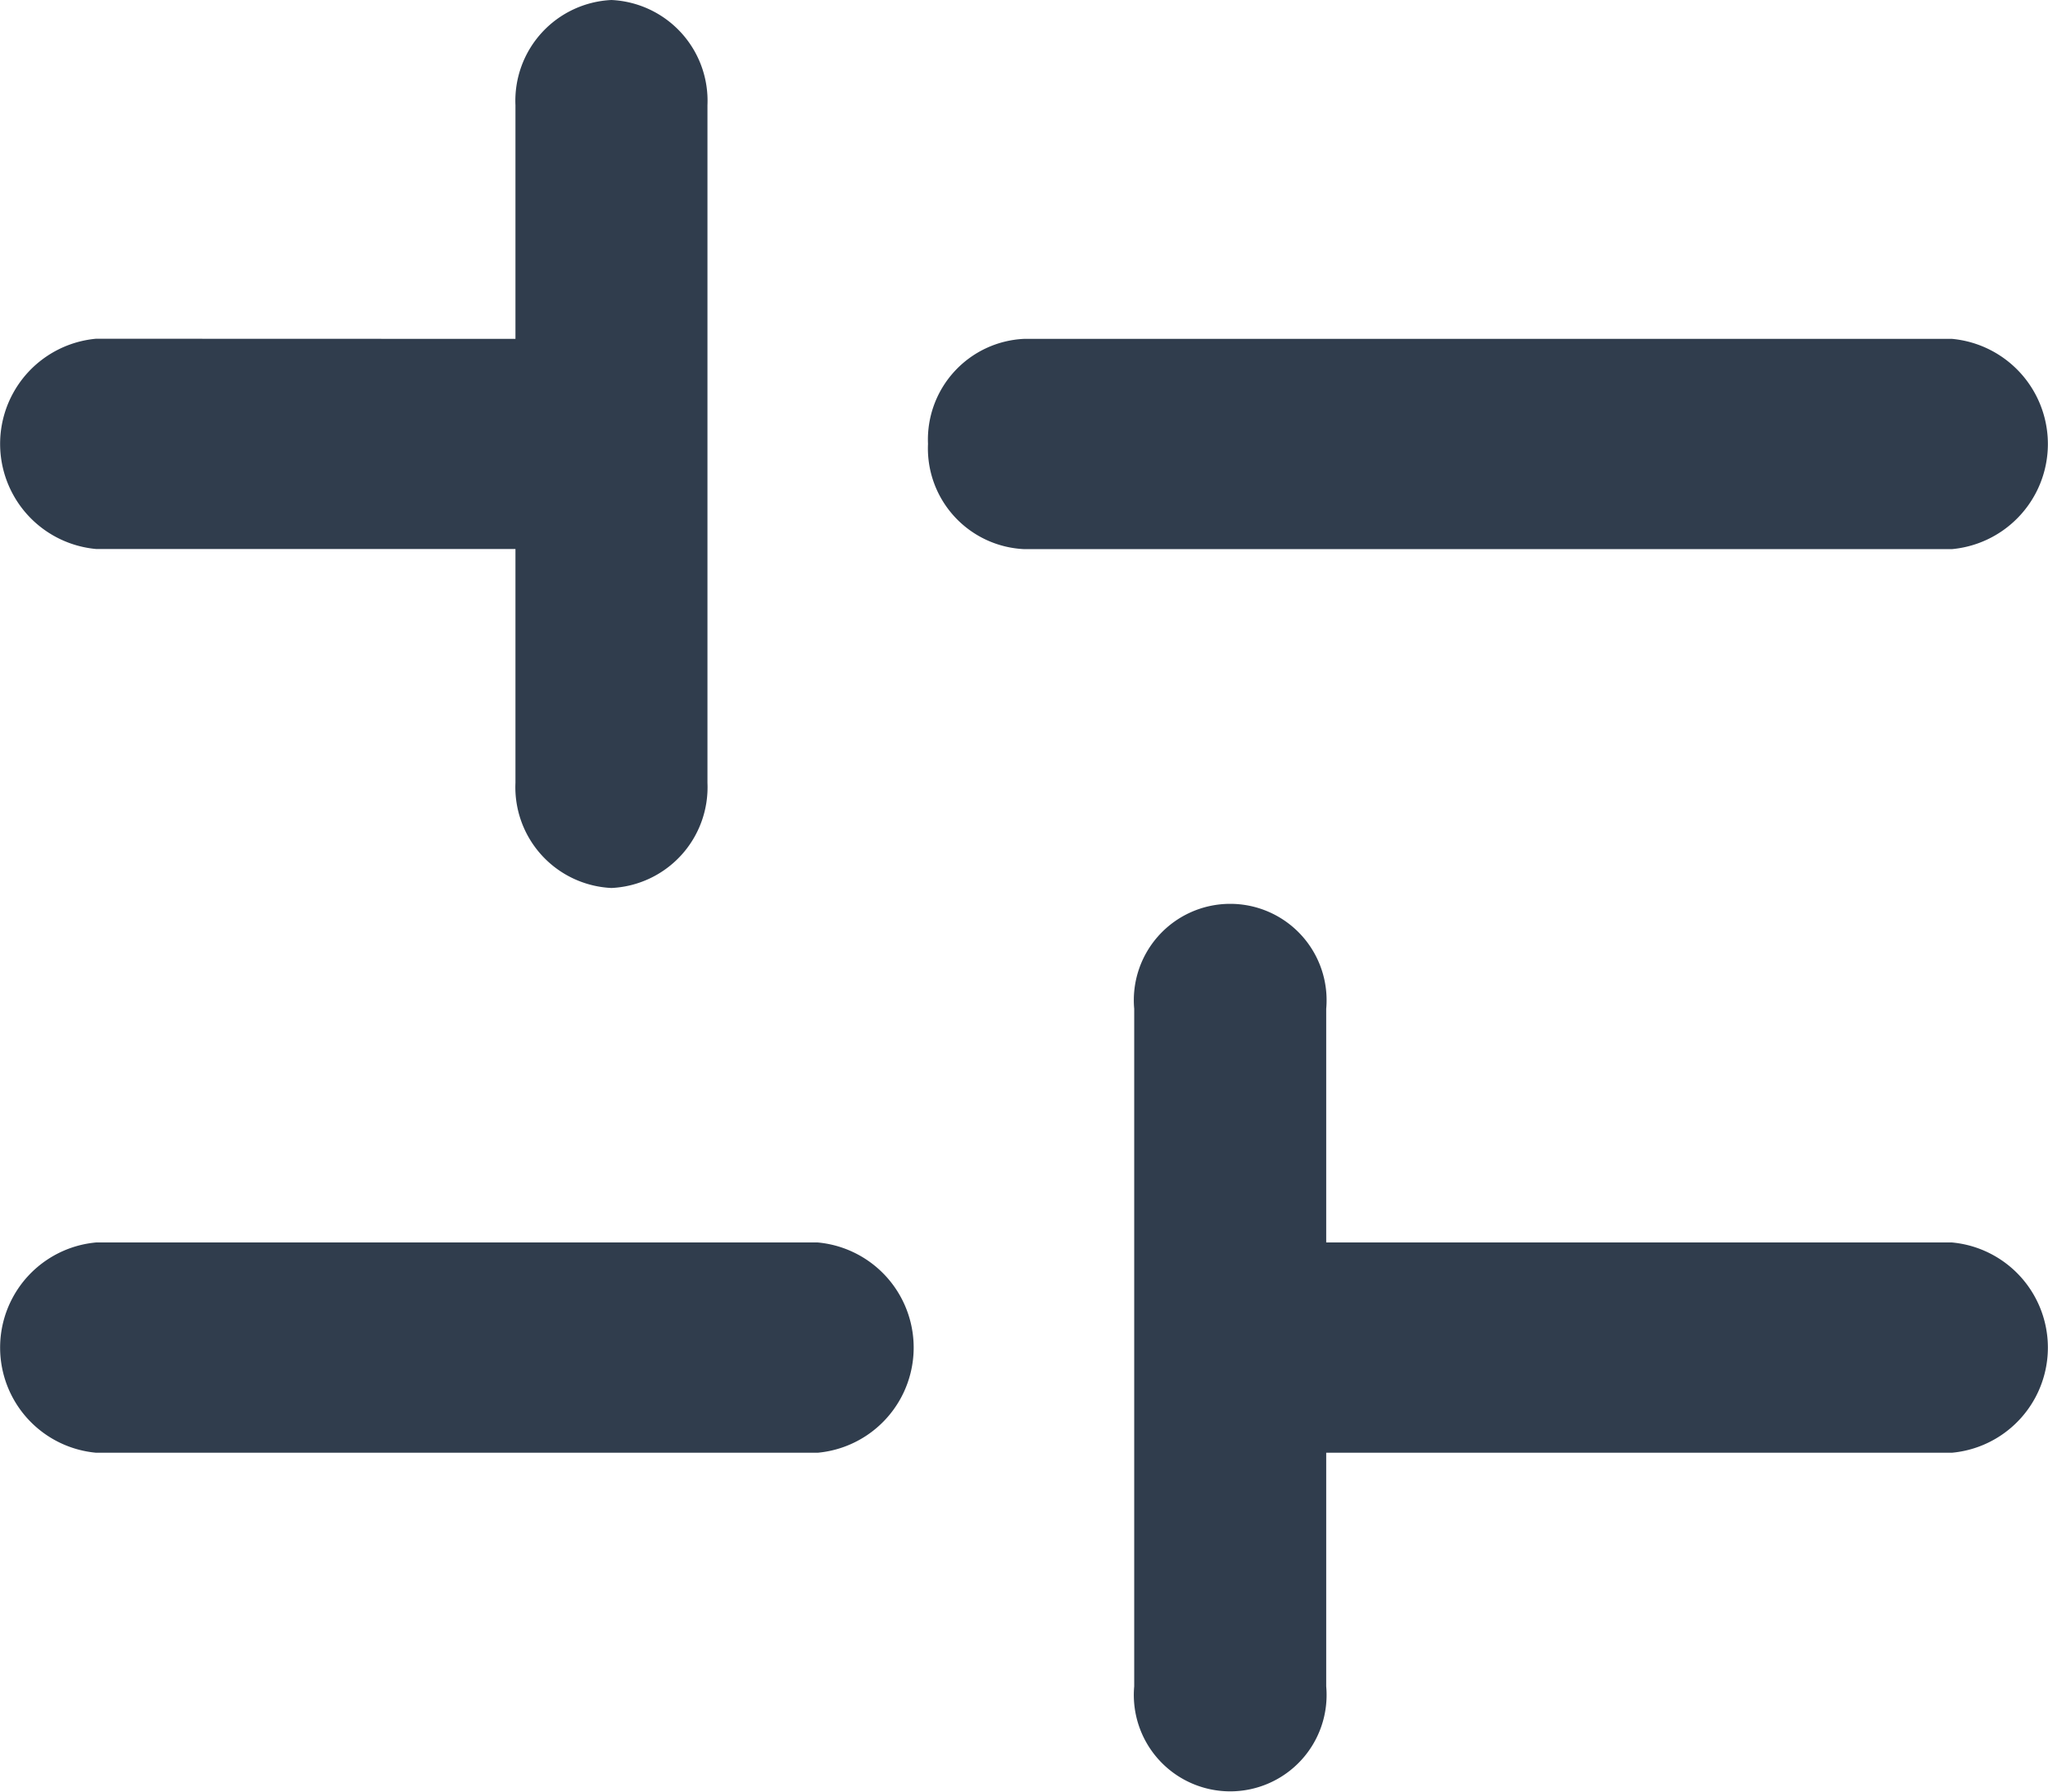 <svg id="Filter" xmlns="http://www.w3.org/2000/svg" width="16" height="14" viewBox="0 0 16 14">
  <g id="Filter-2" data-name="Filter">
    <path id="Filter-3" data-name="Filter" d="M2.75,13.209a.825.825,0,0,0,0,1.643H8.389a.825.825,0,0,0,0-1.643Zm14.5,1.643H12.361v1.826a.753.753,0,1,1-1.5,0V14.056c0-.009,0-.017,0-.026s0-.017,0-.026V11.383a.753.753,0,1,1,1.5,0v1.826h4.889a.825.825,0,0,1,0,1.643Zm-8-7.883A.788.788,0,0,1,10,6.148h7.25a.825.825,0,0,1,0,1.643H10A.788.788,0,0,1,9.25,6.969Zm-6.5-.822a.825.825,0,0,0,0,1.643H6.027V9.617a.788.788,0,0,0,.75.822.788.788,0,0,0,.75-.822V7q0-.014,0-.028t0-.028V4.322a.788.788,0,0,0-.75-.822.788.788,0,0,0-.75.822V6.148Z" transform="translate(-2 -3.5)" fill="#303d4d" fill-rule="evenodd"/>
  </g>
</svg>
